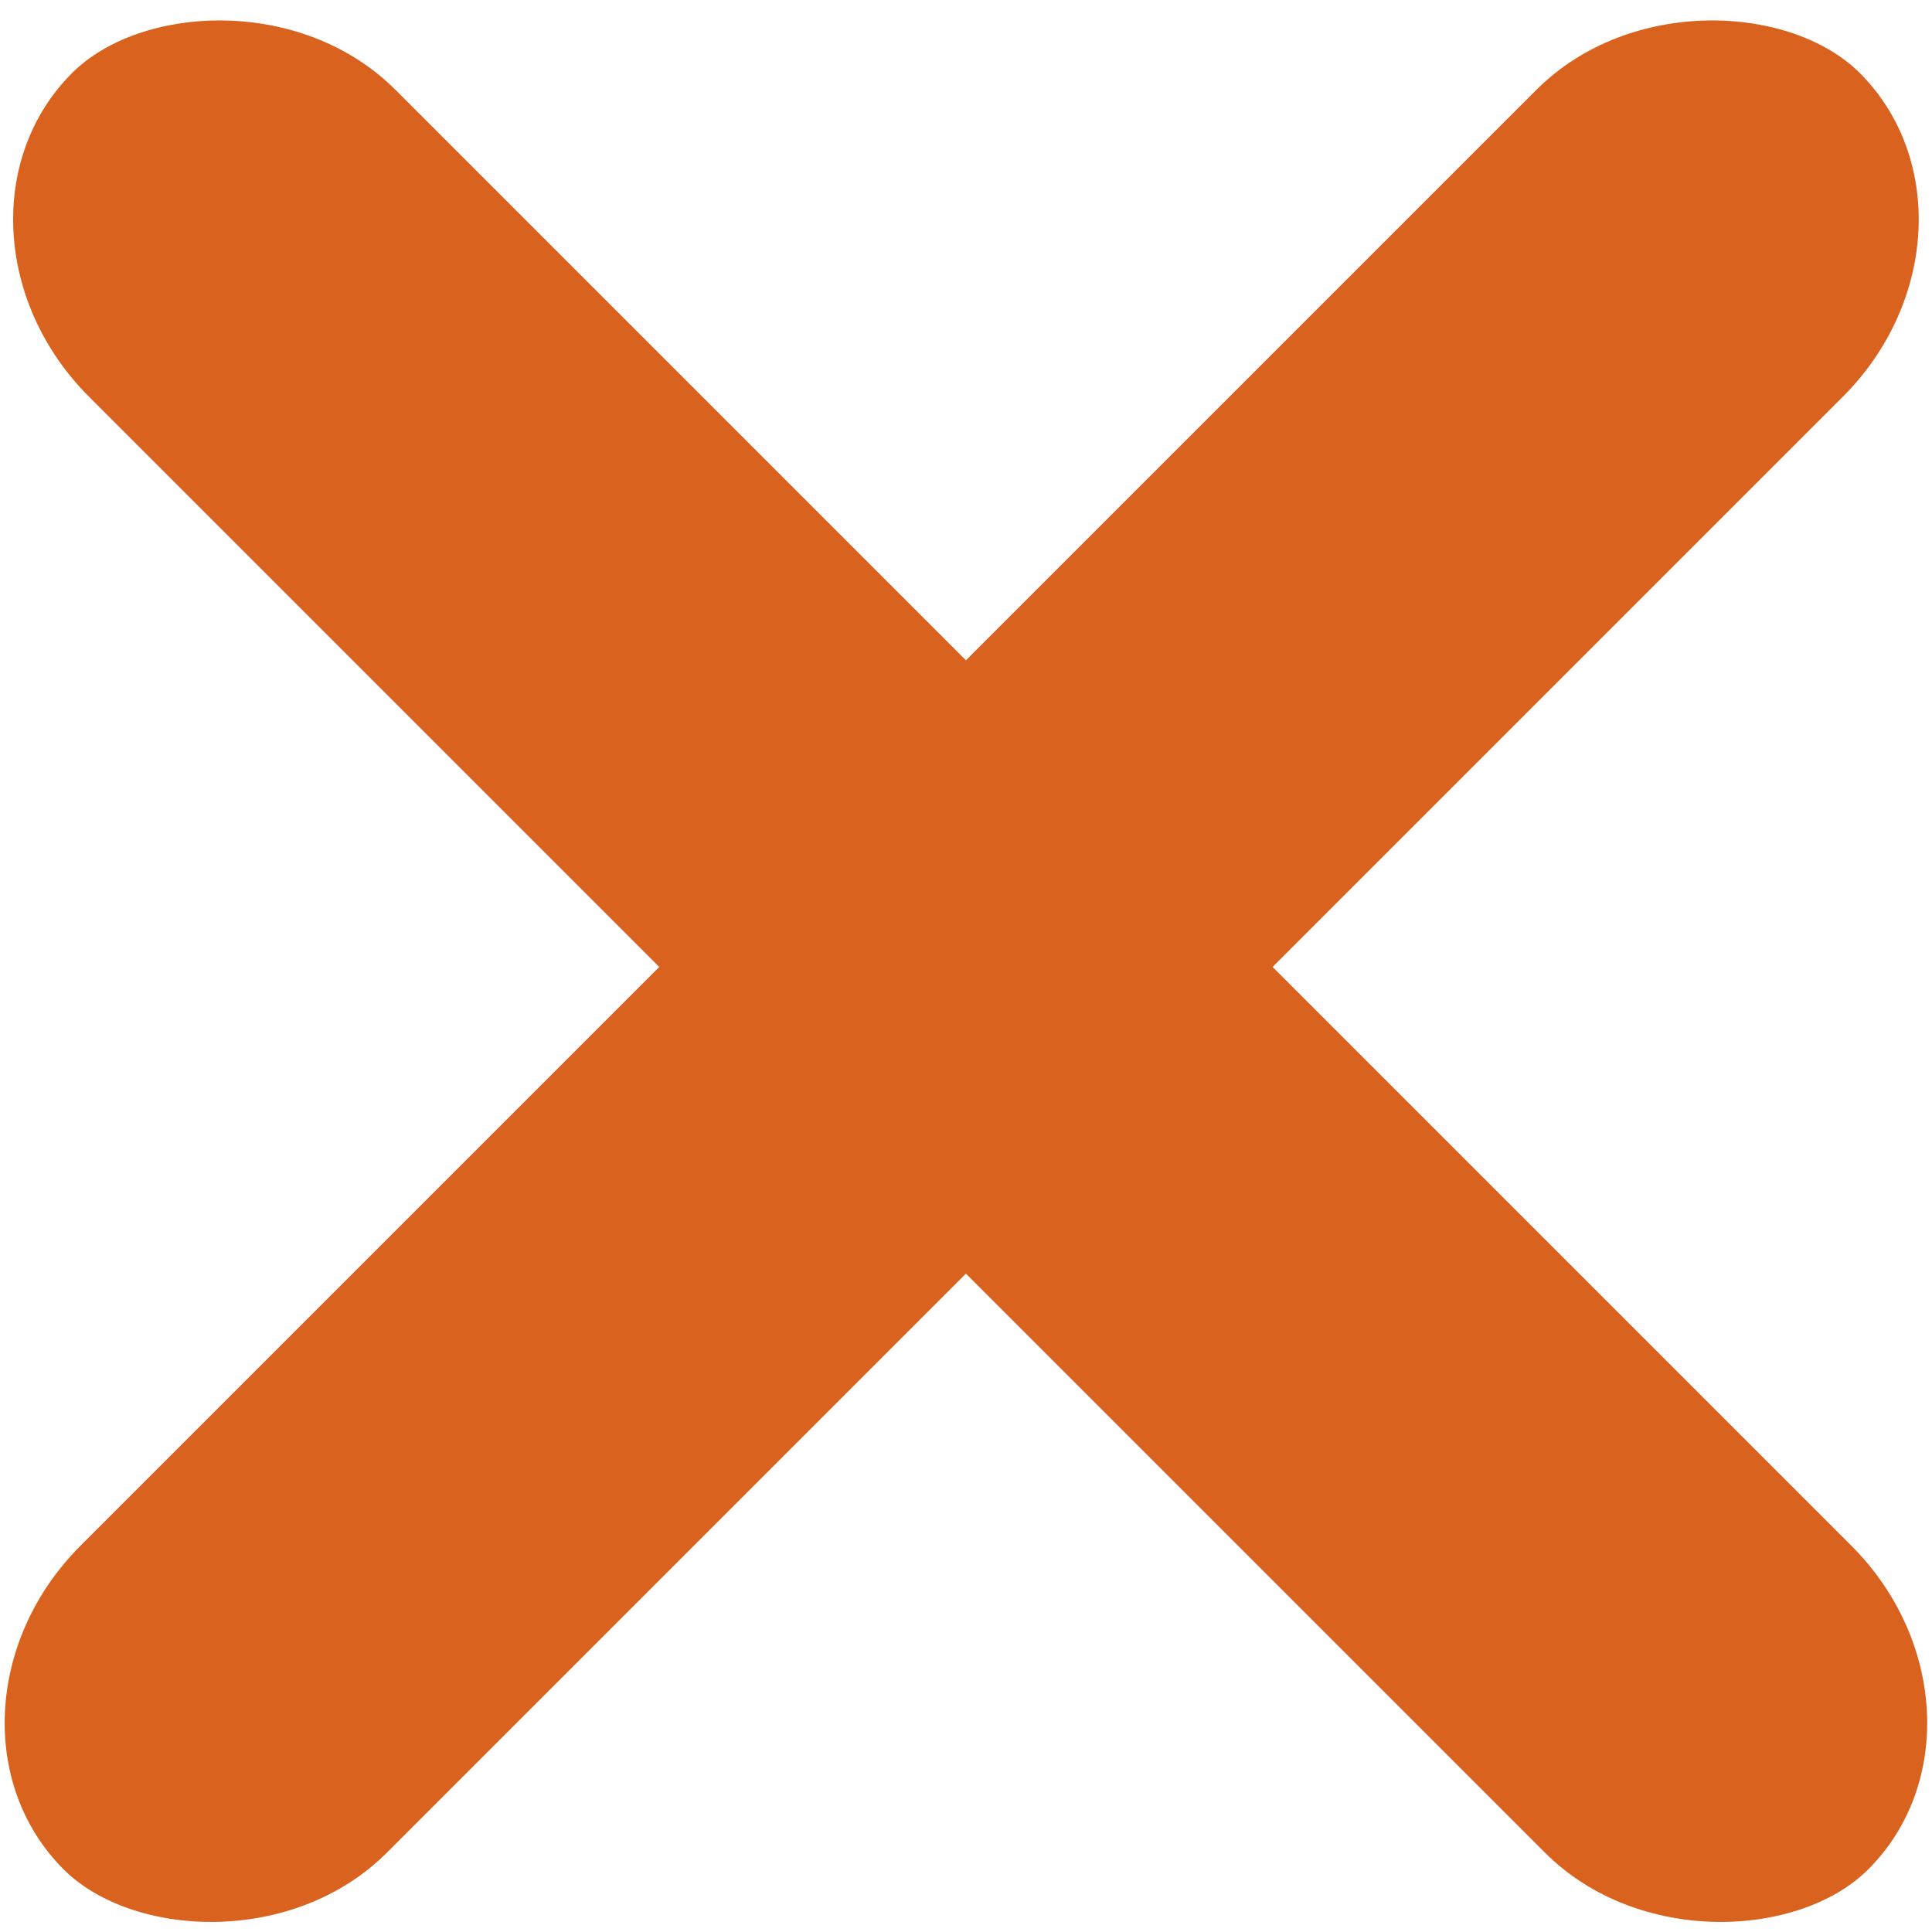 <?xml version="1.0" encoding="UTF-8"?>
<!DOCTYPE svg PUBLIC "-//W3C//DTD SVG 1.1//EN" "http://www.w3.org/Graphics/SVG/1.1/DTD/svg11.dtd">
<!-- Creator: CorelDRAW 2019 (64 Bit) -->
<svg xmlns="http://www.w3.org/2000/svg" xml:space="preserve" width="4.279mm" height="4.279mm" version="1.1" style="shape-rendering:geometricPrecision; text-rendering:geometricPrecision; image-rendering:optimizeQuality; fill-rule:evenodd; clip-rule:evenodd"
viewBox="0 0 14.4 14.4"
 xmlns:xlink="http://www.w3.org/1999/xlink">
 <defs>
  <style type="text/css">
   <![CDATA[
    .fil0 {fill:#D9631E}
   ]]>
  </style>
 </defs>
 <g id="Camada_x0020_1">
  <rect class="fil0" transform="matrix(0.089 -0.089 0.118 0.118 -0.669 12.79)" width="150.43" height="19.37" rx="14.25" ry="14.25"/>
  <rect class="fil0" transform="matrix(-0.089 -0.089 -0.118 0.118 15.068 12.79)" width="150.43" height="19.37" rx="14.25" ry="14.25"/>
 </g>
</svg>
